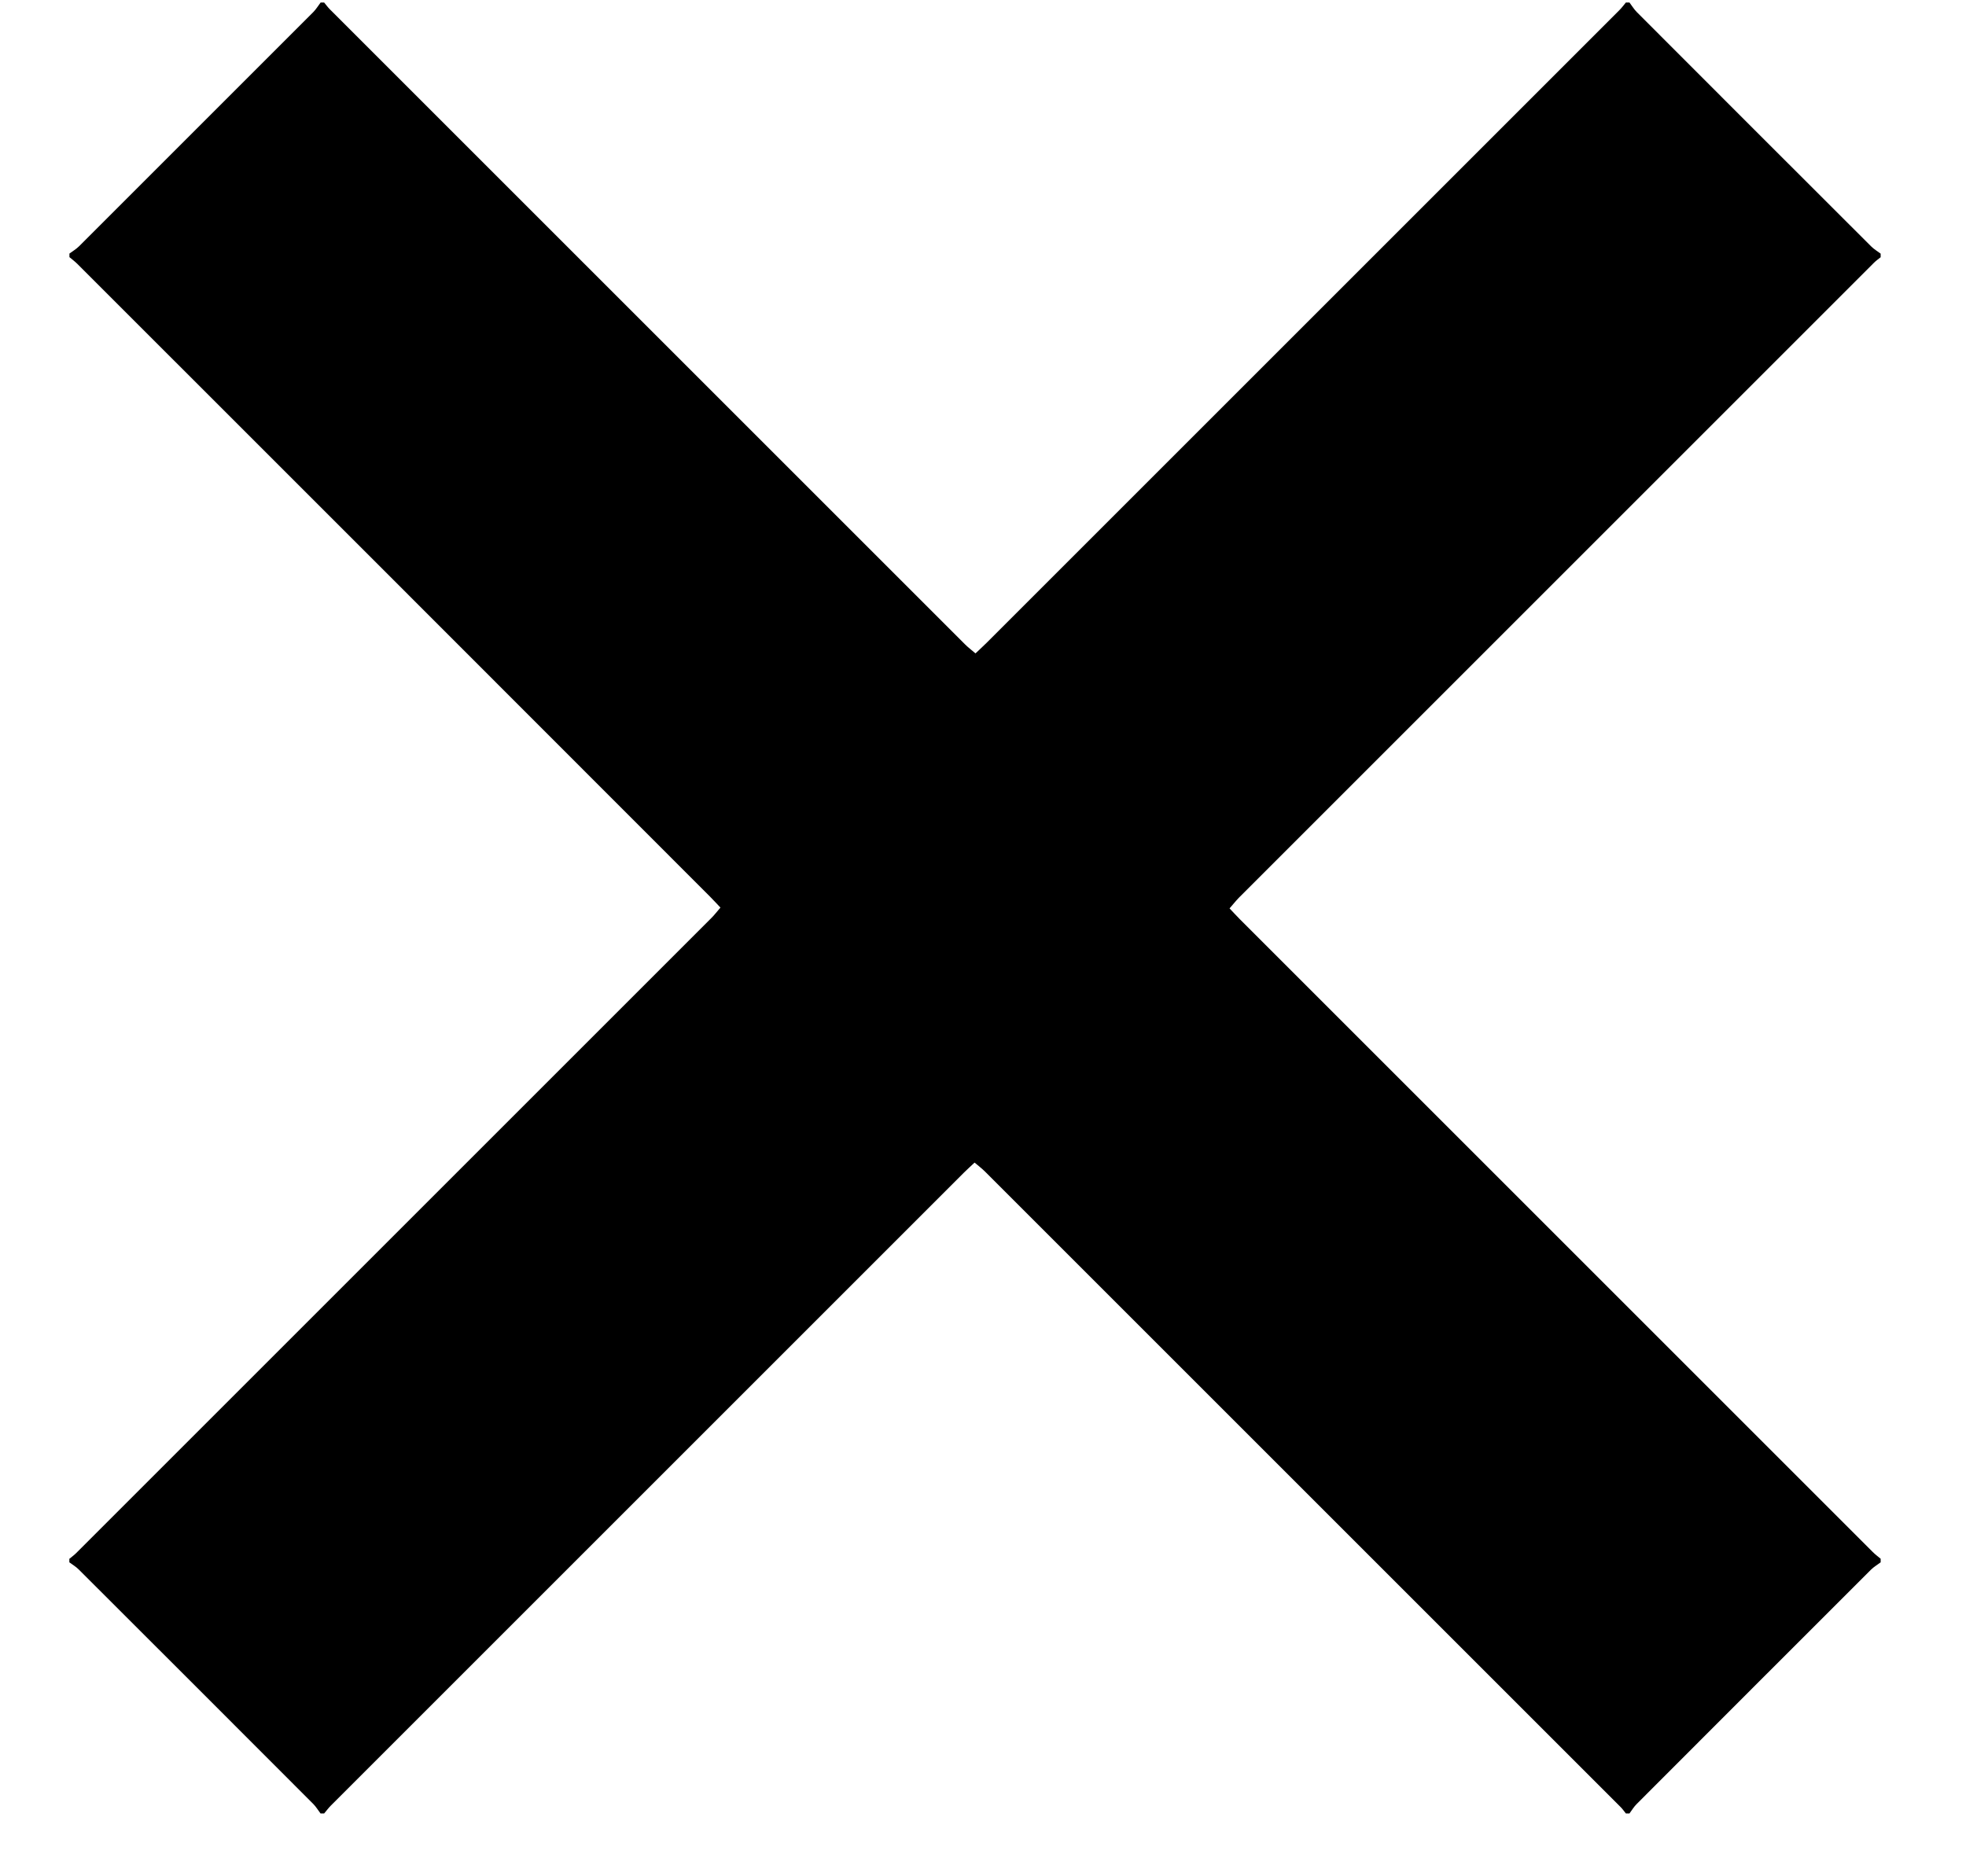 <svg width="22" height="21" viewBox="0 0 22 21" fill="none" xmlns="http://www.w3.org/2000/svg">
<g clip-path="url(#clip0_1_693)">
<path d="M3.588 0.028C3.601 0.028 3.614 0.028 3.627 0.028C3.648 0.053 3.667 0.08 3.69 0.103C6.059 2.472 8.428 4.842 10.798 7.211C10.833 7.246 10.874 7.277 10.916 7.313C10.963 7.268 11.002 7.233 11.039 7.196C13.399 4.837 15.759 2.477 18.118 0.117C18.146 0.09 18.169 0.058 18.194 0.028C18.207 0.028 18.221 0.028 18.234 0.028C18.261 0.063 18.284 0.103 18.316 0.135C19.189 1.009 20.063 1.884 20.938 2.757C20.97 2.789 21.009 2.812 21.045 2.839V2.879C21.02 2.899 20.993 2.918 20.97 2.941C18.601 5.31 16.231 7.679 13.862 10.049C13.827 10.085 13.796 10.126 13.759 10.167C13.804 10.214 13.839 10.253 13.876 10.29C16.235 12.65 18.596 15.01 20.956 17.37C20.983 17.397 21.015 17.421 21.045 17.446V17.486C21.009 17.513 20.97 17.536 20.938 17.567C20.064 18.441 19.189 19.315 18.316 20.19C18.284 20.221 18.261 20.261 18.234 20.297H18.194C18.174 20.272 18.155 20.244 18.132 20.222C15.763 17.852 13.394 15.483 11.024 13.114C10.988 13.078 10.947 13.047 10.906 13.012C10.859 13.056 10.82 13.091 10.783 13.128C8.423 15.488 6.062 17.848 3.703 20.208C3.675 20.236 3.652 20.268 3.627 20.297H3.587C3.56 20.262 3.537 20.222 3.506 20.191C2.632 19.316 1.758 18.441 0.883 17.568C0.852 17.536 0.812 17.513 0.776 17.486C0.776 17.473 0.776 17.46 0.776 17.447C0.801 17.426 0.828 17.407 0.851 17.384C3.221 15.015 5.59 12.646 7.959 10.276C7.995 10.241 8.025 10.2 8.062 10.158C8.017 10.111 7.982 10.072 7.945 10.035C5.586 7.674 3.227 5.314 0.866 2.954C0.839 2.927 0.807 2.903 0.777 2.878C0.777 2.865 0.777 2.852 0.777 2.838C0.813 2.811 0.853 2.788 0.884 2.757C1.759 1.883 2.633 1.009 3.506 0.135C3.538 0.103 3.561 0.063 3.588 0.028Z" fill="black"/>
</g>
<defs>
<clipPath id="clip0_1_693">
<rect width="20.267" height="20.267" fill="white" transform="translate(0.777 0.028)"/>
</clipPath>
</defs>
</svg>
